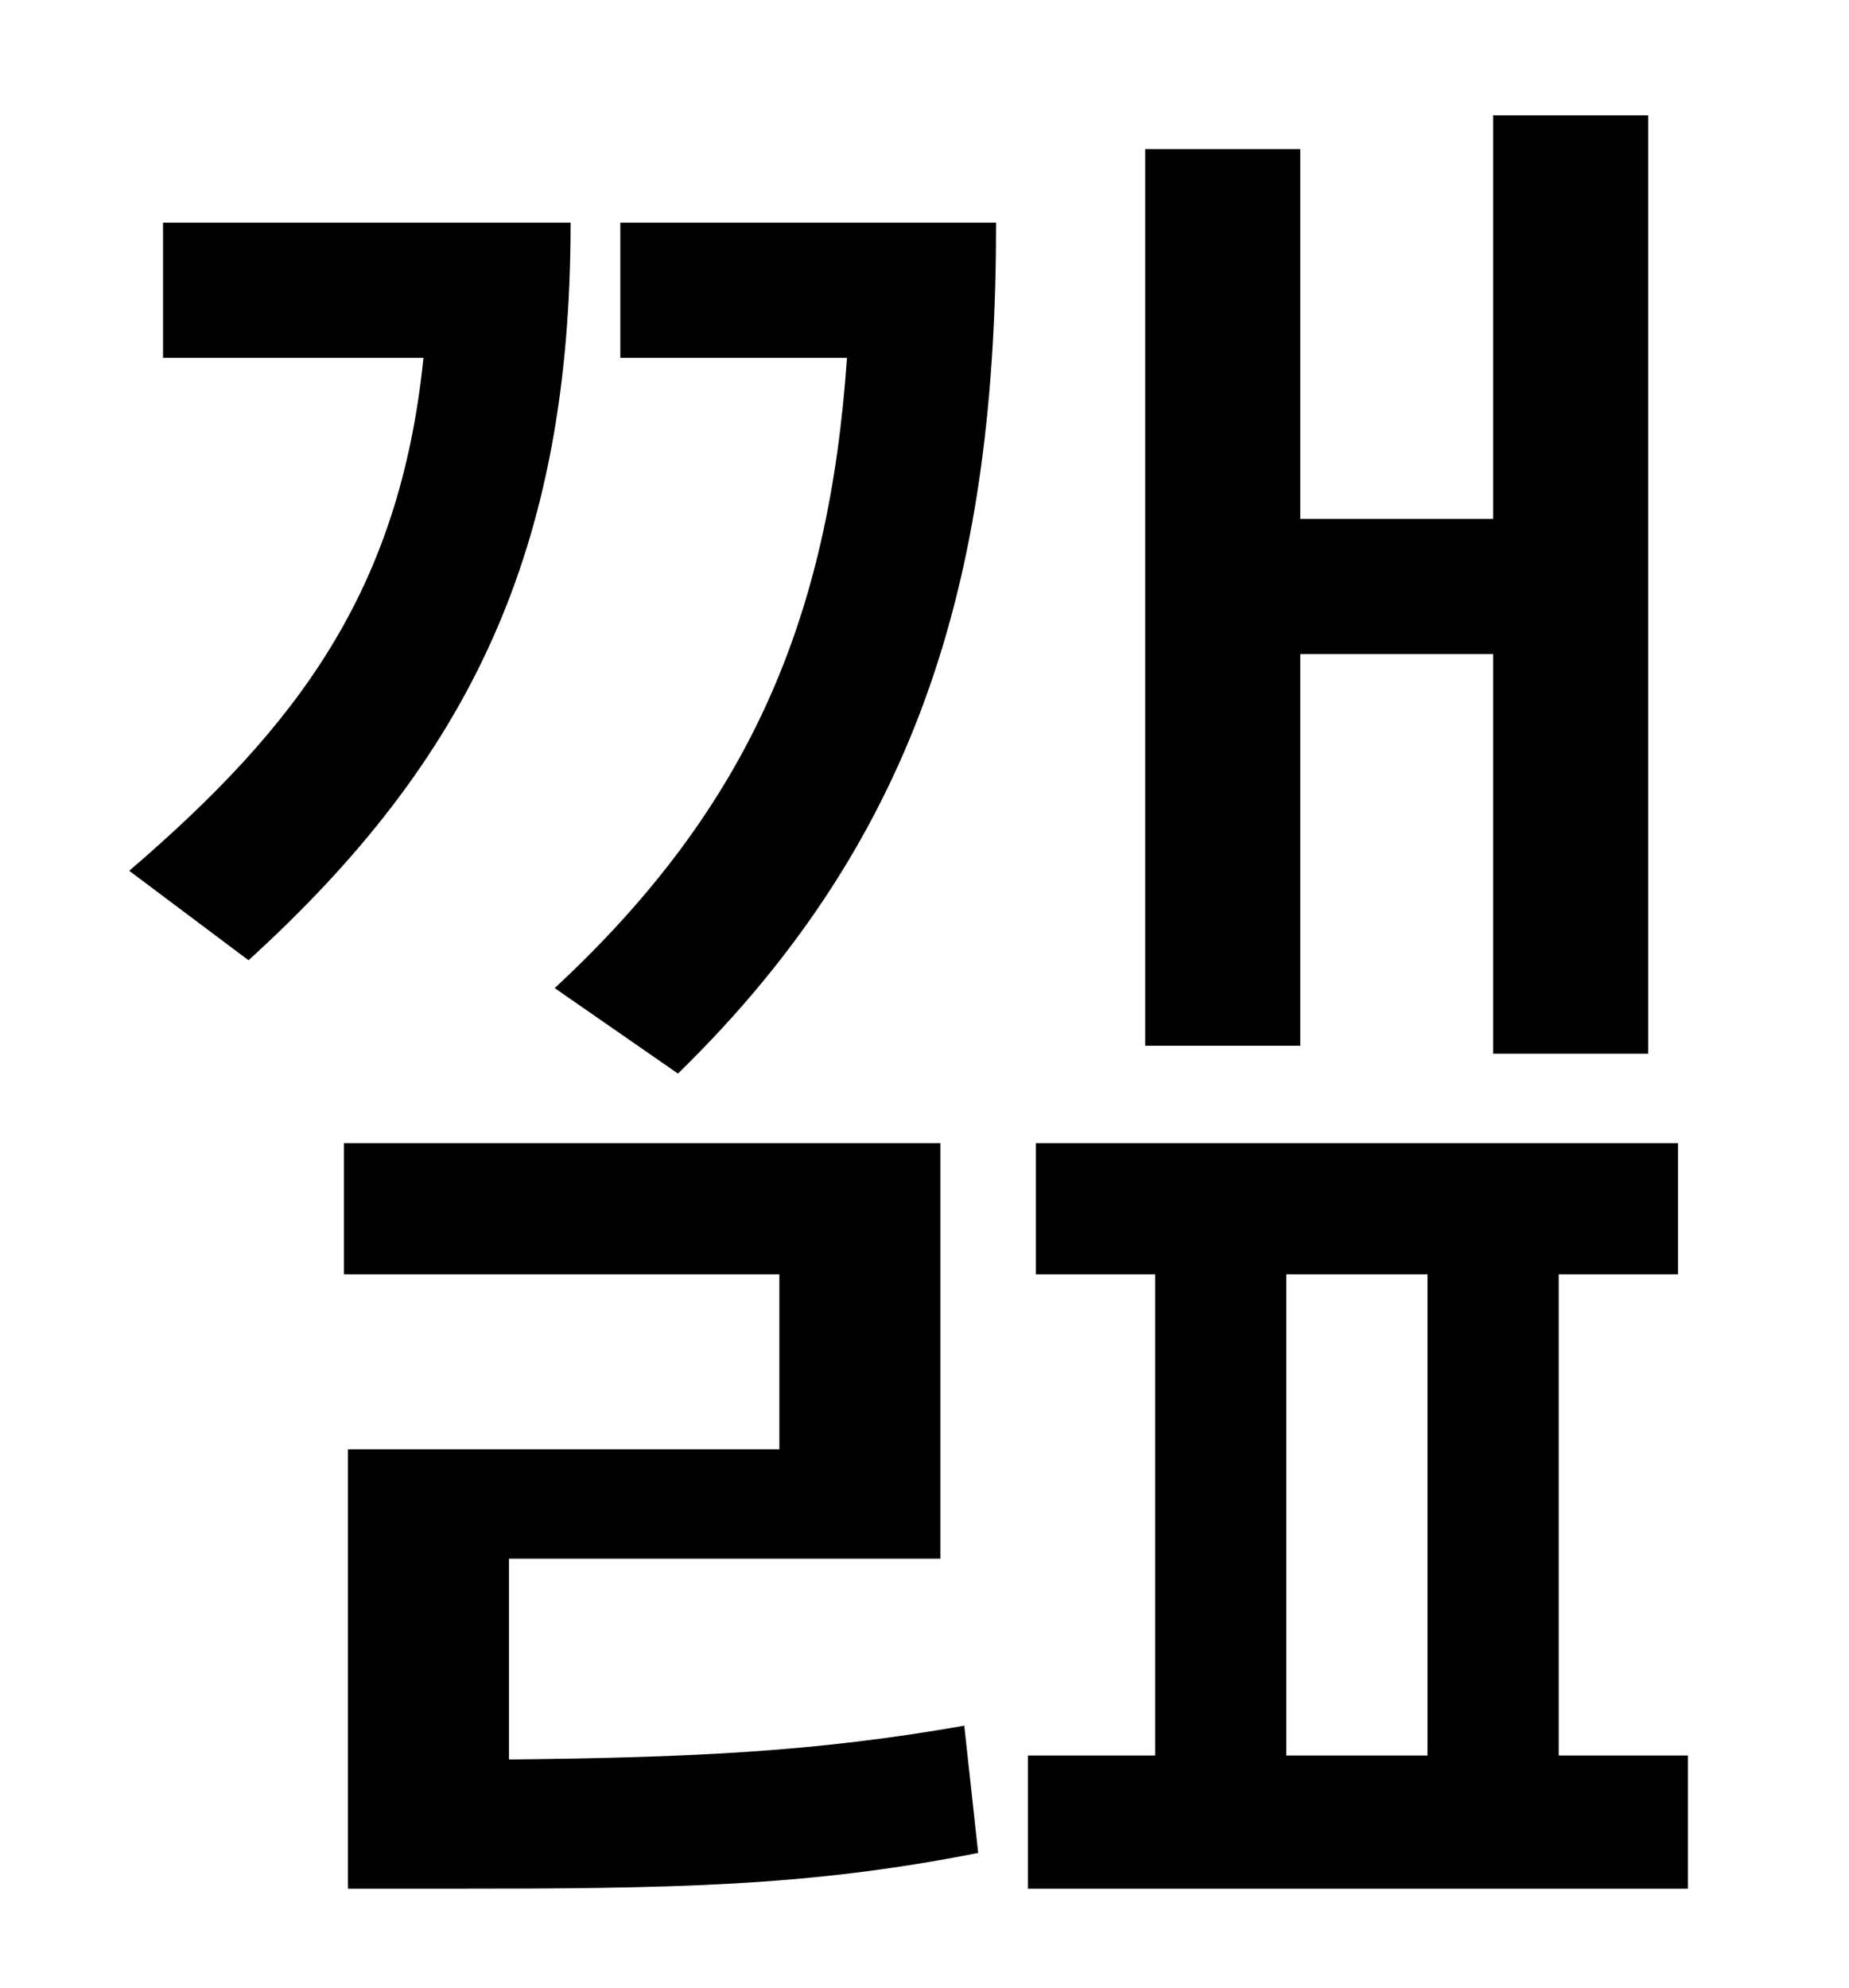 <?xml version="1.0" standalone="no"?>
<!DOCTYPE svg PUBLIC "-//W3C//DTD SVG 1.1//EN" "http://www.w3.org/Graphics/SVG/1.1/DTD/svg11.dtd" >
<svg xmlns="http://www.w3.org/2000/svg" xmlns:xlink="http://www.w3.org/1999/xlink" version="1.1" viewBox="-10 0 930 1000">
   <path fill="currentColor"
d="M644 329v197h-78v-451h78v186h97v-203h78v472h-78v-201h-97zM72 112h205c0 165 -51 270 -162 371l-60 -45c85 -73 136 -141 148 -258h-131v-68zM246 784v101c94 -1 155 -4 229 -17l7 64c-86 17 -153 18 -269 18h-48v-221h217v-88h-219v-66h300v209h-217zM302 112h189
c0 173 -36 307 -160 428l-62 -43c98 -91 138 -186 147 -317h-114v-68zM637 641v242h71v-242h-71zM774 883h65v67h-332v-67h64v-242h-60v-66h323v66h-60v242z" />
</svg>
